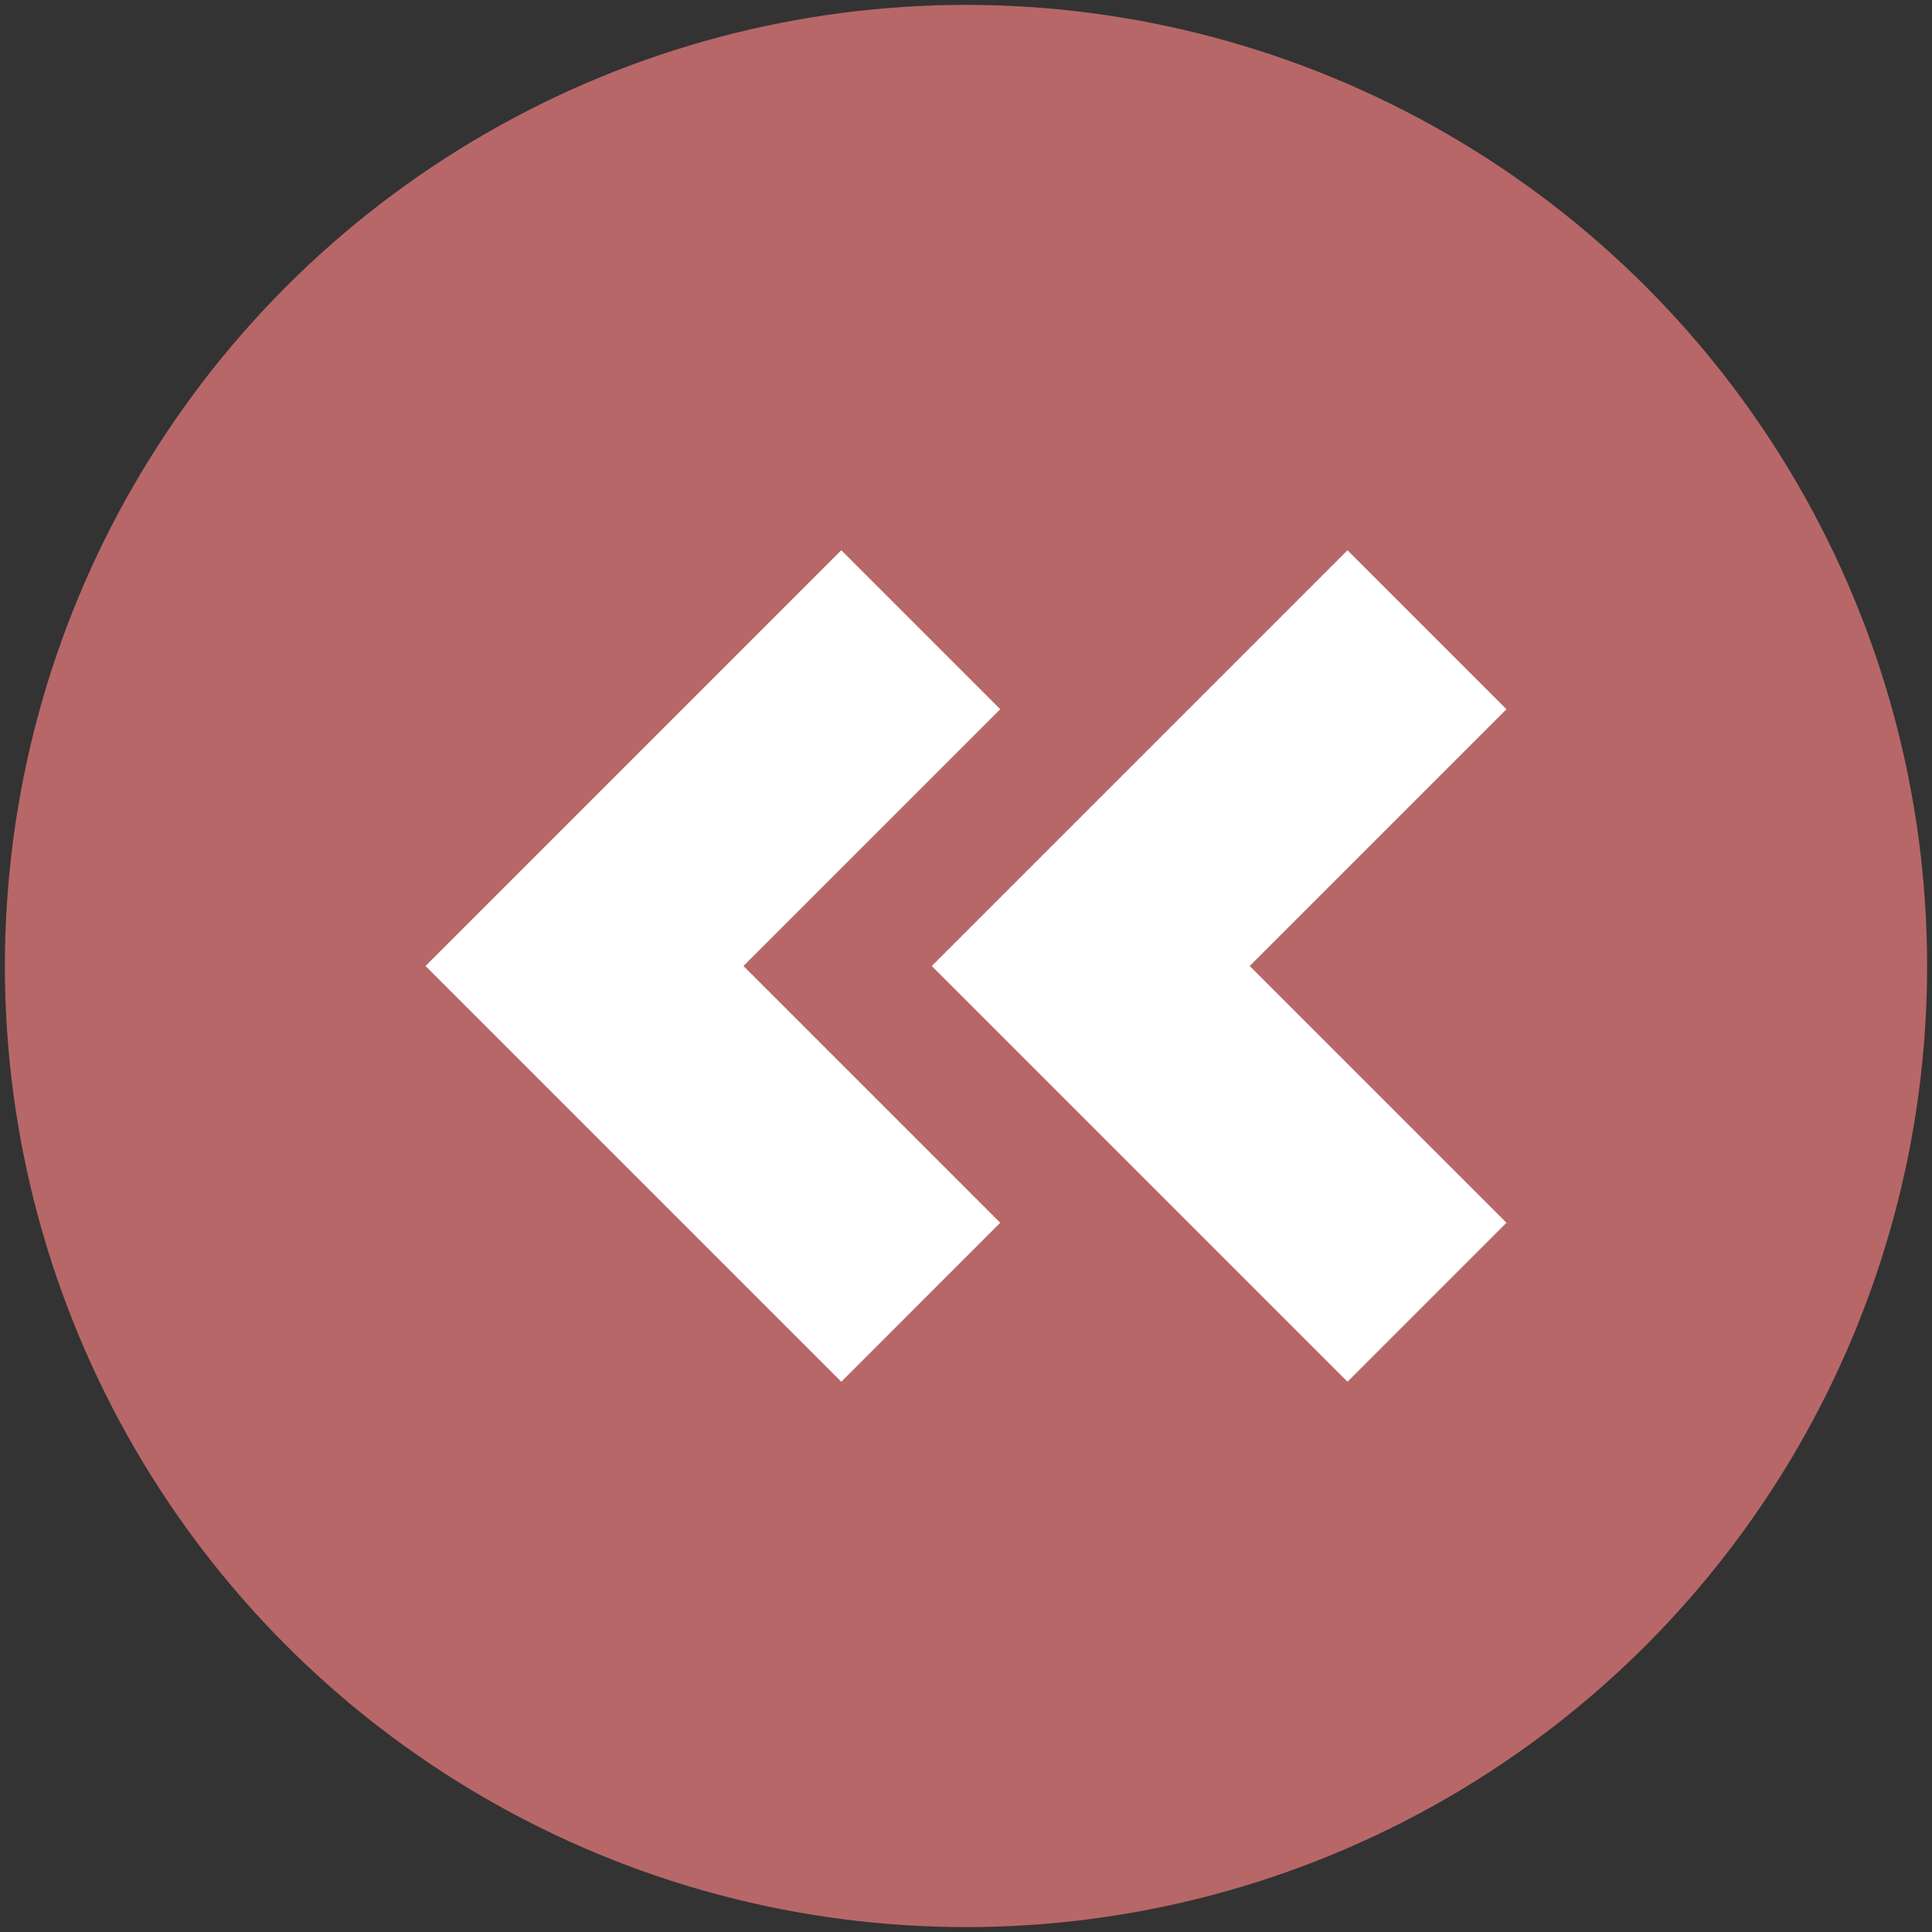 <?xml version="1.0" encoding="utf-8"?>
<!-- Generator: Adobe Illustrator 22.0.1, SVG Export Plug-In . SVG Version: 6.00 Build 0)  -->
<svg version="1.1" id="Layer_1" xmlns="http://www.w3.org/2000/svg" xmlns:xlink="http://www.w3.org/1999/xlink" x="0px" y="0px"
	 viewBox="0 0 79 79" style="enable-background:new 0 0 79 79;" xml:space="preserve">
<rect x="0" y="0" width="79" height="79" fill="#333333" stroke="none"/>
<style type="text/css">
	.st0{fill:#B76767;}
	.st1{fill:#FFFFFF;}
</style>
<title>Untitled-6</title>
<circle class="st0" cx="39.5" cy="39.5" r="39.3"/>
<g>
	<polygon class="st1" points="51.1,39.5 61.6,50 55.1,56.5 38.1,39.5 38.1,39.5 55.1,22.5 61.6,29 	"/>
	<polygon class="st1" points="30.4,39.5 40.9,50 34.4,56.5 17.4,39.5 17.4,39.5 34.4,22.5 40.9,29 	"/>
</g>
</svg>
